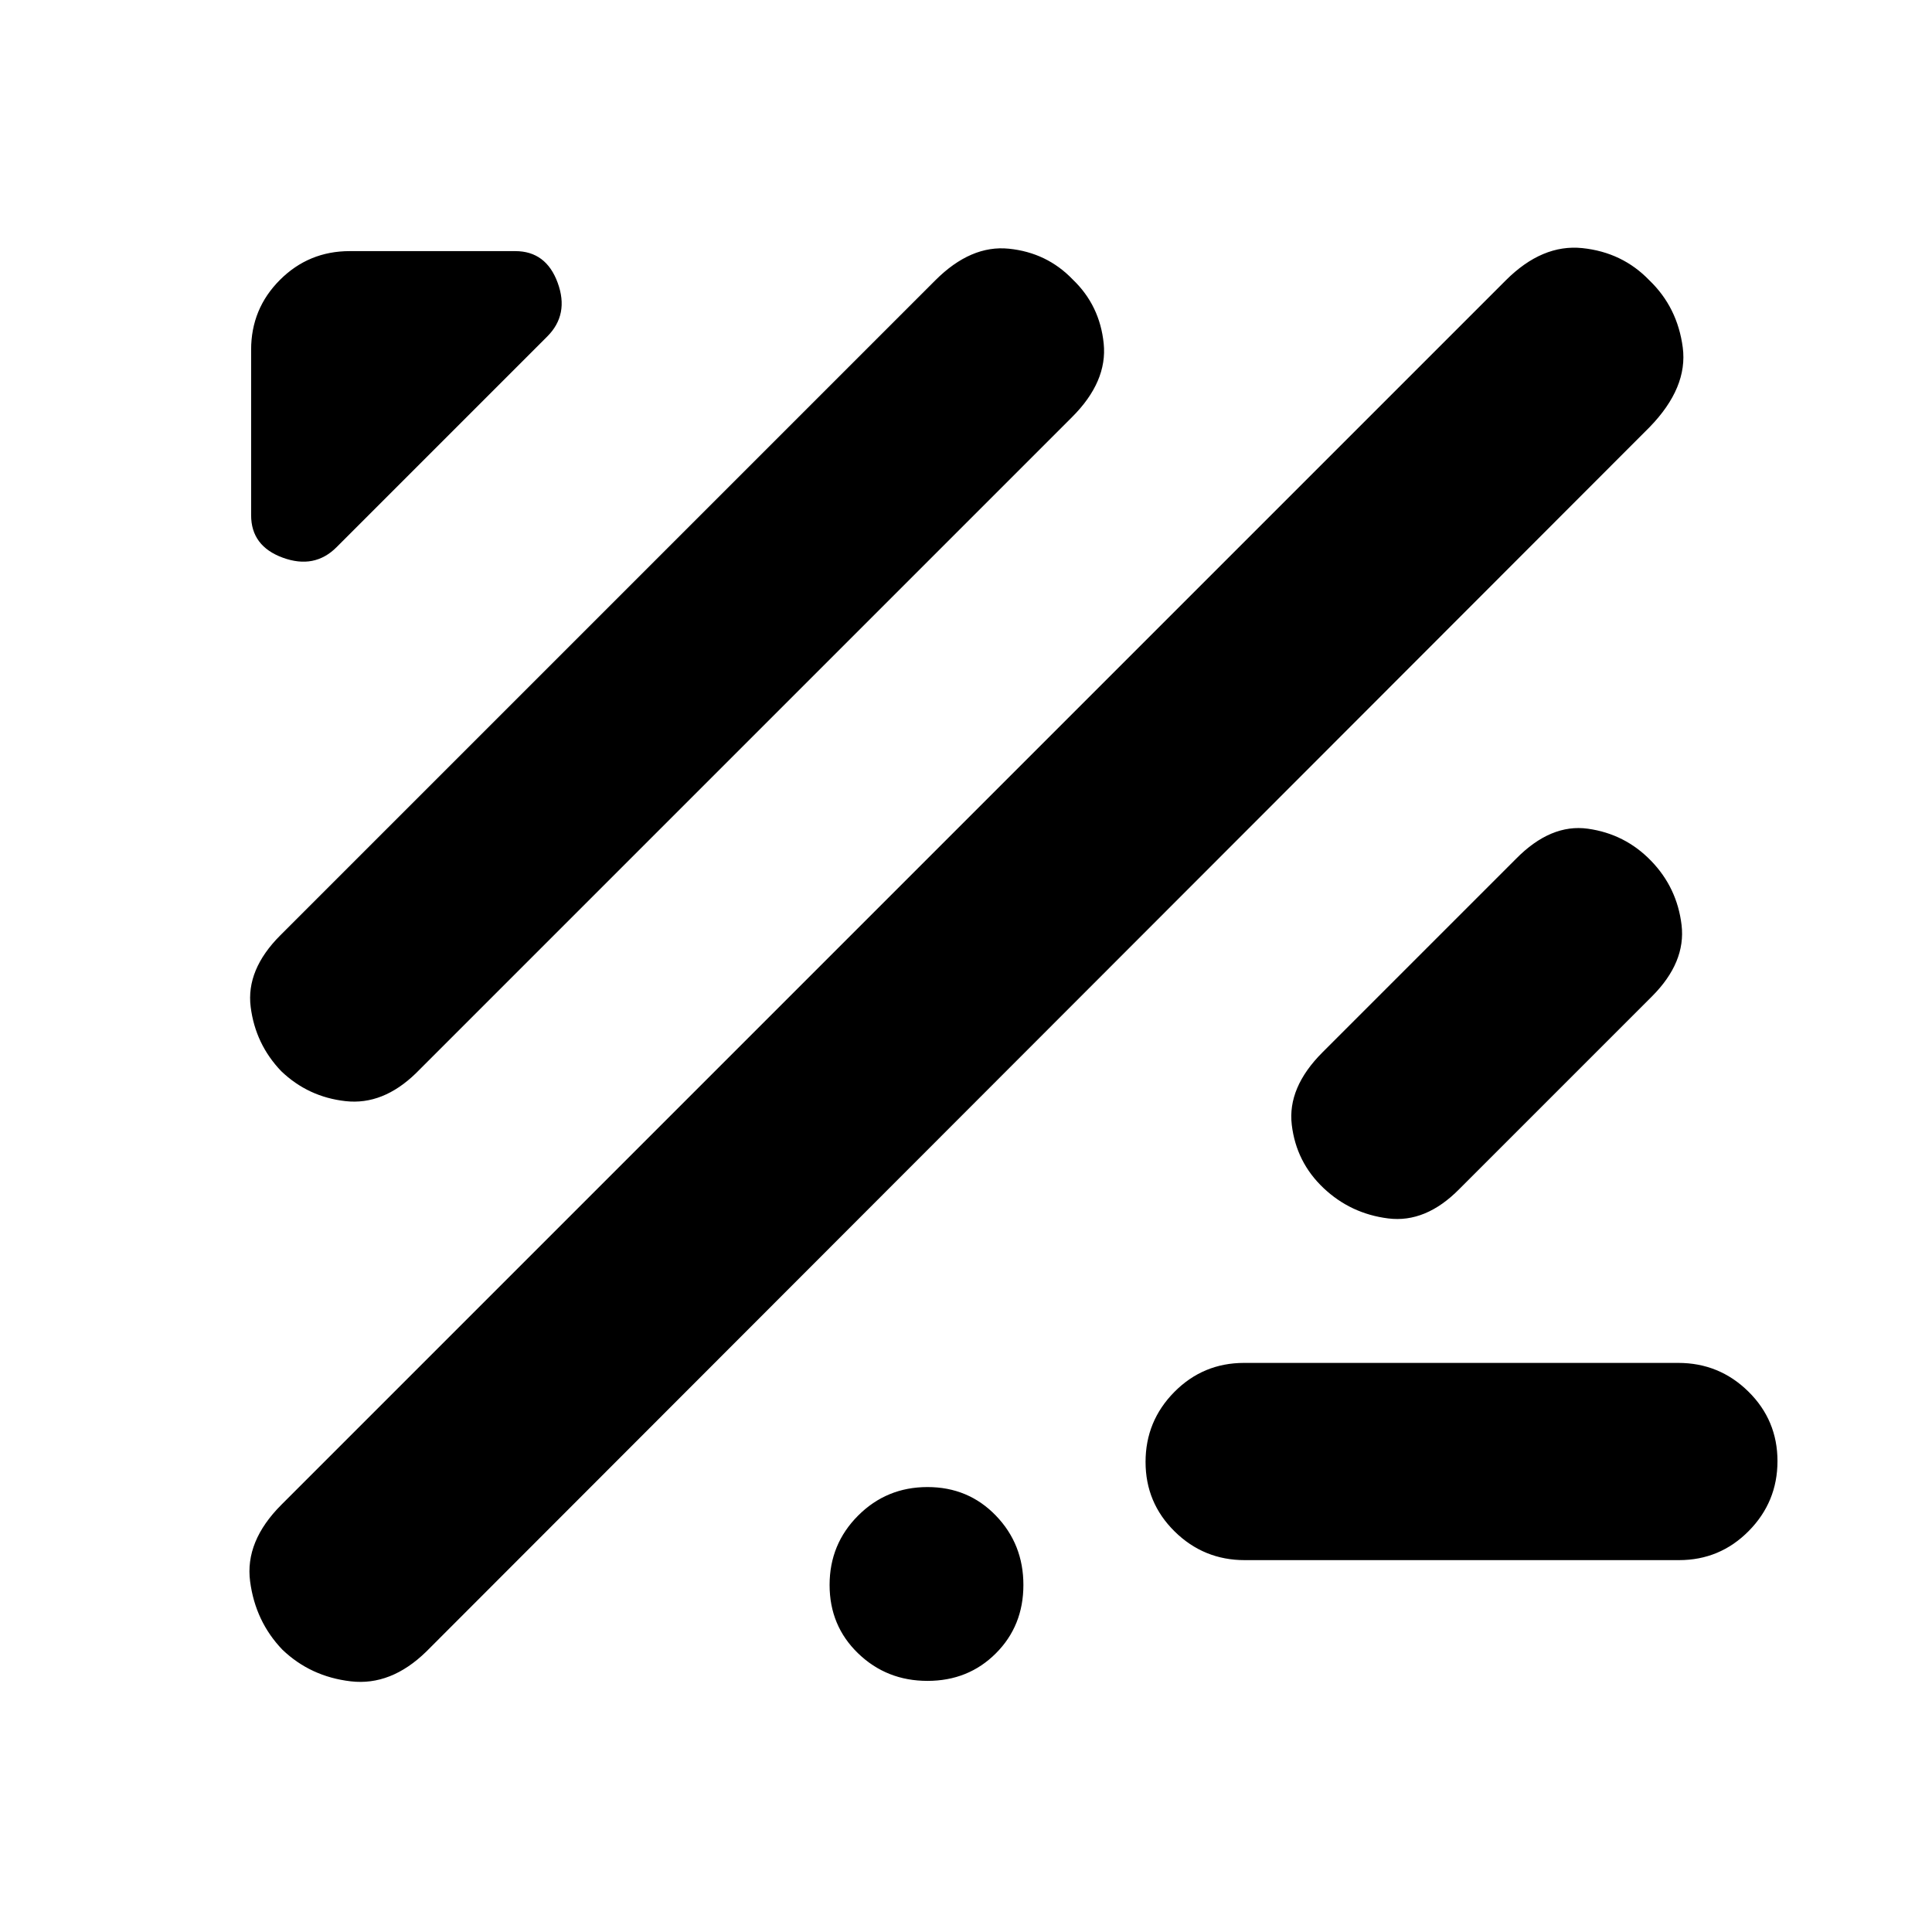 <svg xmlns="http://www.w3.org/2000/svg" height="20" viewBox="0 -960 960 960" width="20"><path d="M140.3-140.3q-13.39-13.96-16.02-33.9-2.63-19.93 15.56-38.12L748.22-820.7q18.08-18.08 38.02-16.02 19.93 2.07 33.33 16.02 13.95 13.4 16.58 33.33 2.63 19.94-16.45 39.59L211.78-139.3q-17.53 17.08-37.52 14.74-20-2.35-33.96-15.74Zm478.2-44.48q-20.37 0-34.83-14.25-14.45-14.24-14.45-34.54 0-20.3 14.29-34.76 14.3-14.45 34.67-14.45h215.75q20.37 0 34.83 14.24 14.46 14.25 14.46 34.55 0 20.29-14.3 34.75-14.29 14.46-34.66 14.46H618.5ZM139.74-427.74q-12.83-13.39-15.18-31.91-2.34-18.52 14.72-35.59l325.48-325.48q17.63-17.63 36.55-15.7 18.92 1.93 31.77 15.34 13.41 12.85 15.34 31.77 1.93 18.92-15.71 36.55L206.7-426.74q-16.41 15.96-34.99 13.89-18.58-2.06-31.97-14.89Zm585.39 58.57q-16.71 16.95-35.35 14.6-18.65-2.34-32.16-15.13-13.51-12.79-15.74-31.35-2.23-18.56 15.29-36.08l96.13-96.13q17.25-17.52 35.69-14.96 18.45 2.57 31.39 15.92 12.95 13.35 15.18 31.91 2.22 18.56-14.73 35.52l-95.7 95.7ZM167.21-688.08q-10.95 10.95-26.69 5.19-15.74-5.76-15.74-21.09v-82.24q0-20.38 14.31-34.69 14.31-14.31 34.69-14.31h82.24q15.33 0 21.09 15.74t-5.19 26.69L167.21-688.08Zm293.65 563.3q-20.3 0-34.47-13.68-14.17-13.68-14.17-33.98 0-20.3 14.17-34.47 14.17-14.18 34.47-14.18 20.3 0 33.98 14.18 13.68 14.17 13.68 34.47 0 20.3-13.68 33.98-13.68 13.68-33.98 13.68Z"/></svg>